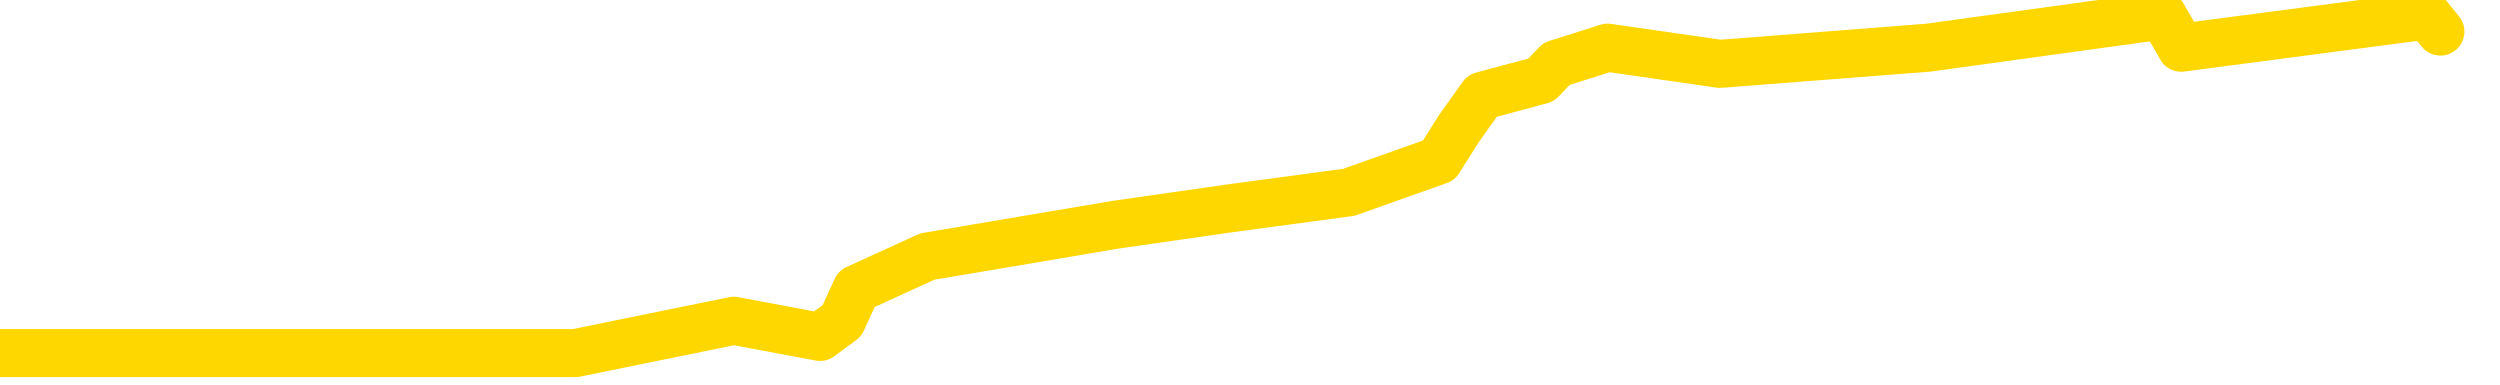 <svg xmlns="http://www.w3.org/2000/svg" version="1.1" viewBox="0 0 6500 1000">
	<path fill="none" stroke="gold" stroke-width="125" stroke-linecap="round" stroke-linejoin="round" d="M0 918  L1496 918 L1908 834 L2132 876 L2189 834 L2227 751 L2411 667 L2902 584 L3195 542 L3507 500 L3741 417 L3794 333 L3854 249 L4007 208 L4047 166 L4180 124 L4472 166 L5013 124 L5623 40 L5671 124 L6311 40 L6345 82" />
</svg>
